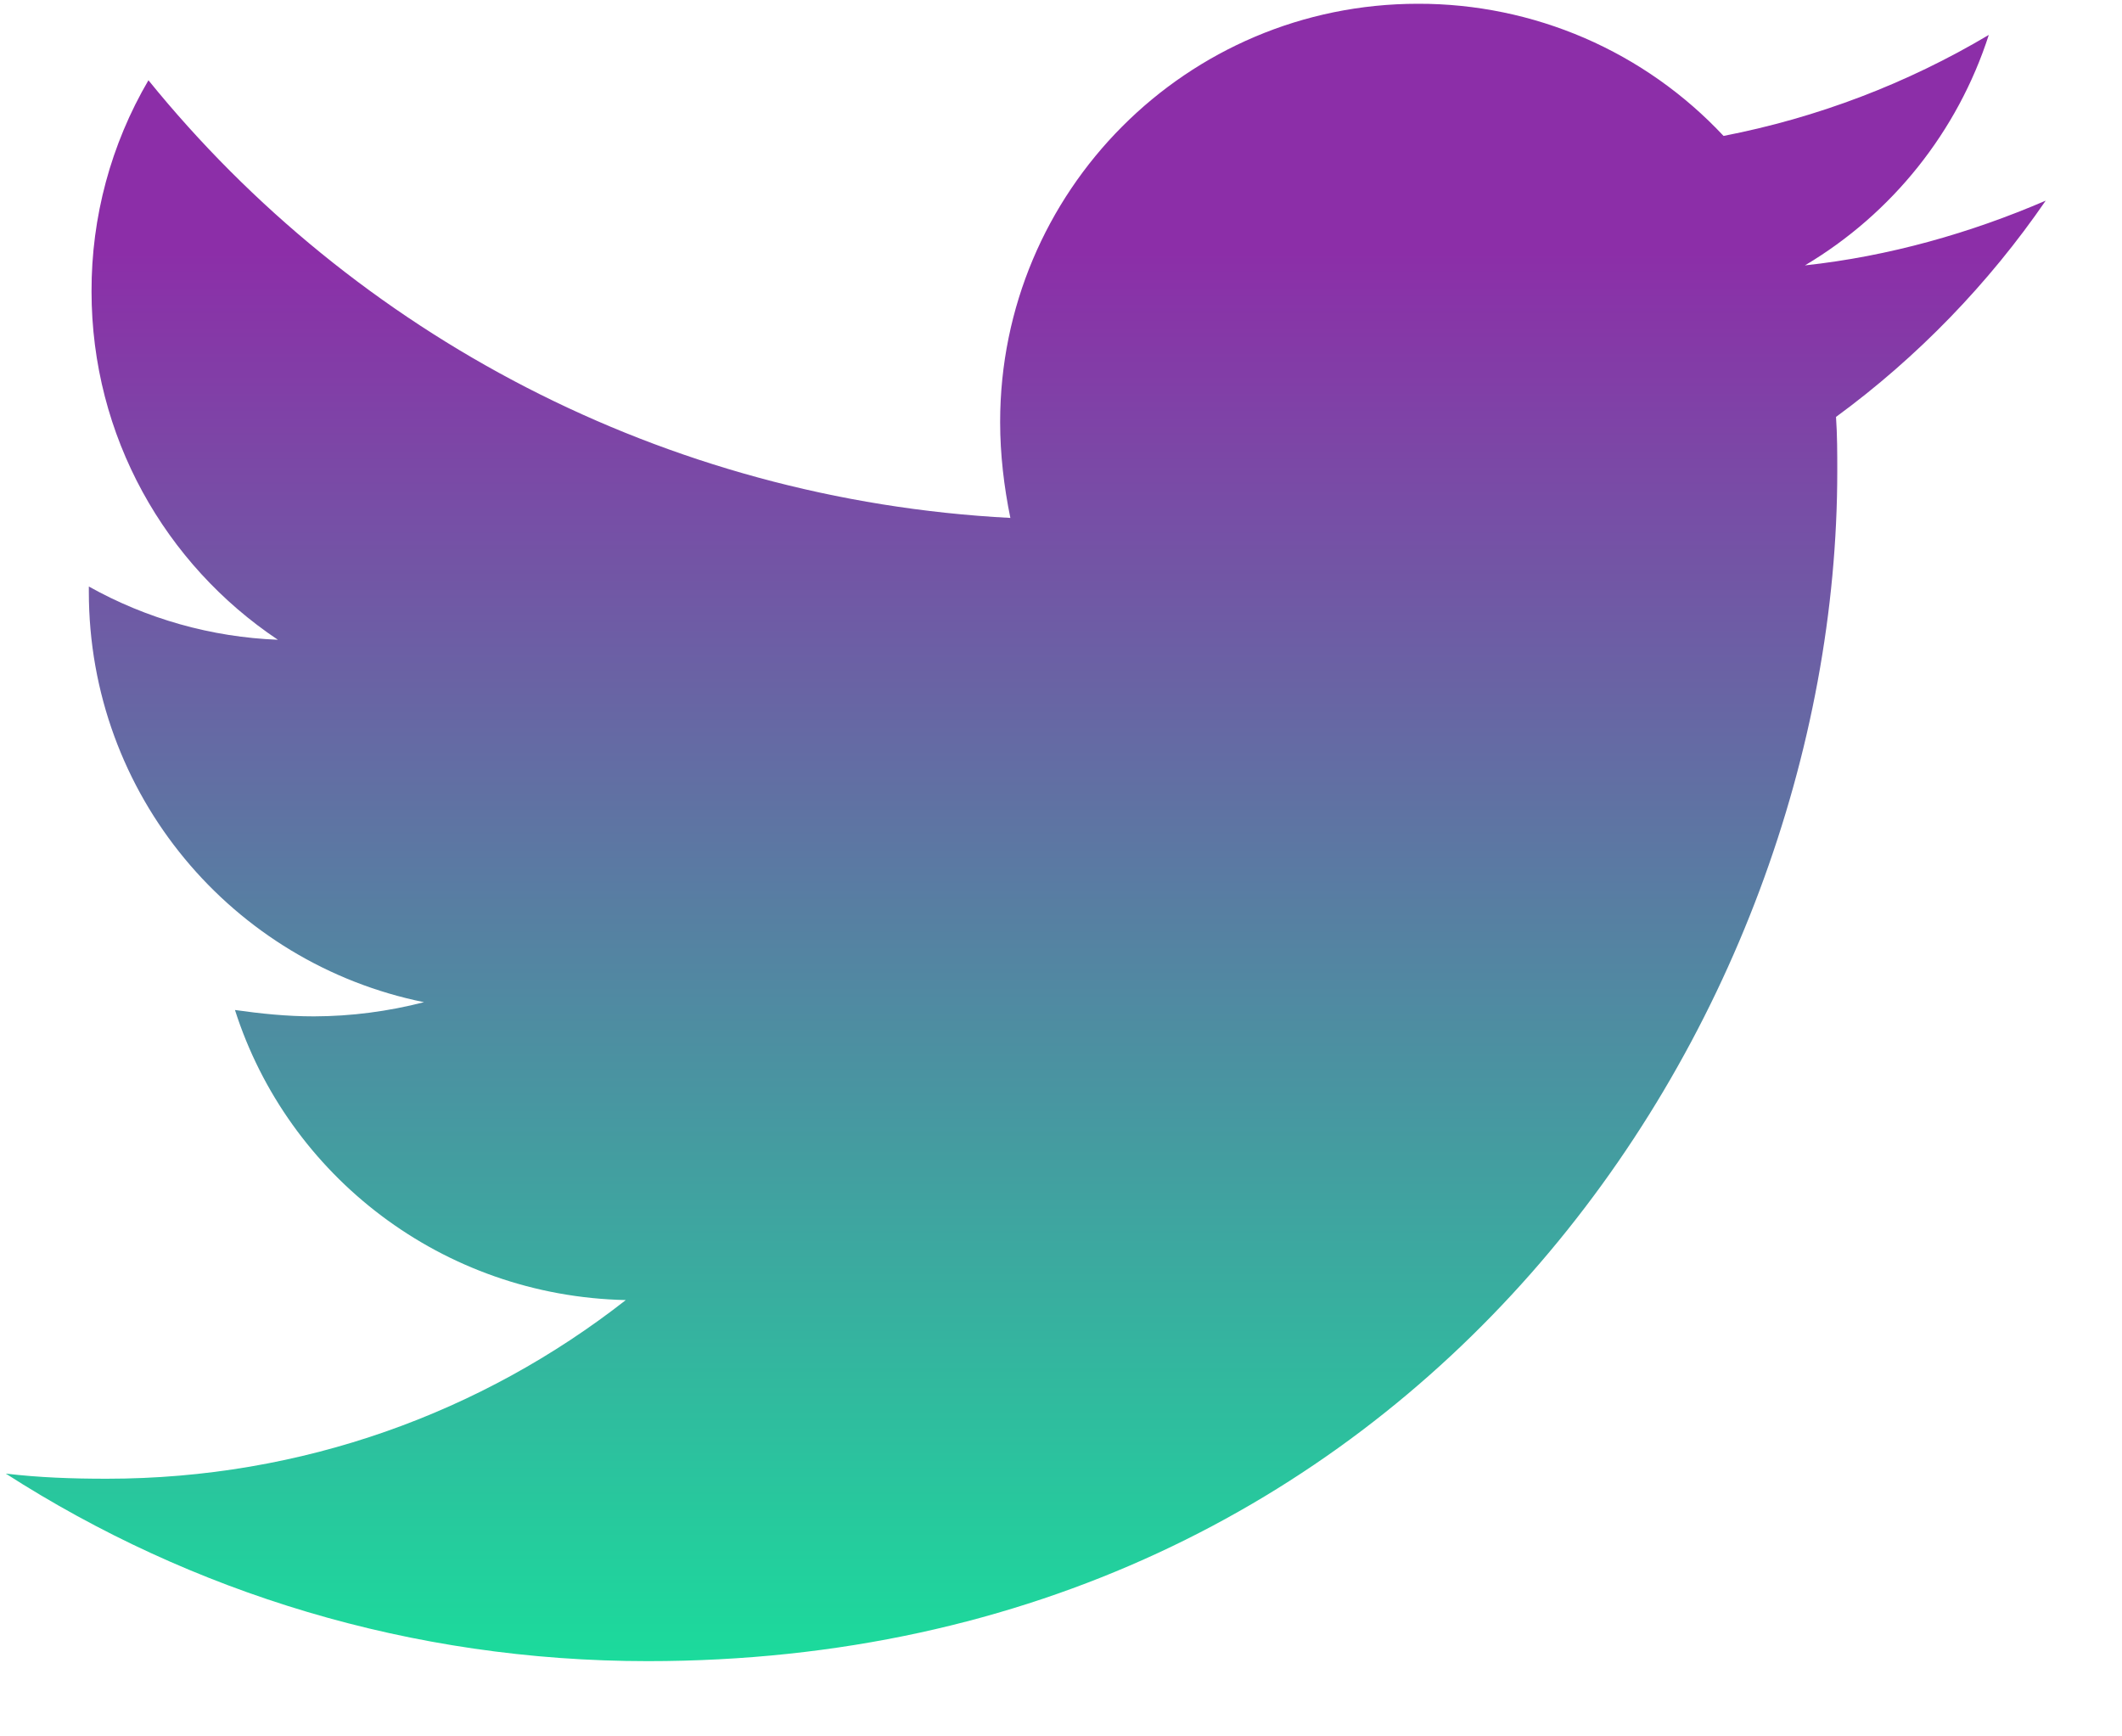 <svg width="22" height="18" viewBox="0 0 22 18" fill="none" xmlns="http://www.w3.org/2000/svg">
<path d="M21.209 2.08C20.431 2.415 19.584 2.657 18.713 2.751C19.618 2.213 20.296 1.364 20.619 0.362C19.77 0.867 18.839 1.221 17.869 1.409C17.463 0.975 16.973 0.63 16.428 0.394C15.883 0.159 15.296 0.038 14.702 0.039C12.3 0.039 10.369 1.986 10.369 4.375C10.369 4.711 10.409 5.046 10.475 5.369C6.879 5.181 3.671 3.463 1.539 0.832C1.15 1.496 0.947 2.251 0.949 3.02C0.949 4.525 1.714 5.852 2.881 6.632C2.193 6.605 1.522 6.416 0.921 6.08V6.134C0.921 8.241 2.411 9.987 4.396 10.389C4.023 10.485 3.64 10.535 3.255 10.536C2.972 10.536 2.706 10.508 2.436 10.47C2.985 12.188 4.584 13.436 6.488 13.477C4.998 14.643 3.133 15.329 1.107 15.329C0.743 15.329 0.408 15.317 0.06 15.276C1.981 16.509 4.261 17.22 6.716 17.22C14.687 17.22 19.048 10.617 19.048 4.886C19.048 4.698 19.048 4.51 19.035 4.322C19.879 3.704 20.619 2.939 21.209 2.08Z" fill="url(#paint0_linear_83_7289)"/>
<defs>
<linearGradient id="paint0_linear_83_7289" x1="10.634" y1="2.607" x2="10.634" y2="17.22" gradientUnits="userSpaceOnUse">
<stop stop-color="#8C2EA8"/>
<stop offset="1" stop-color="#1BDB9C"/>
</linearGradient>
</defs>
</svg>
